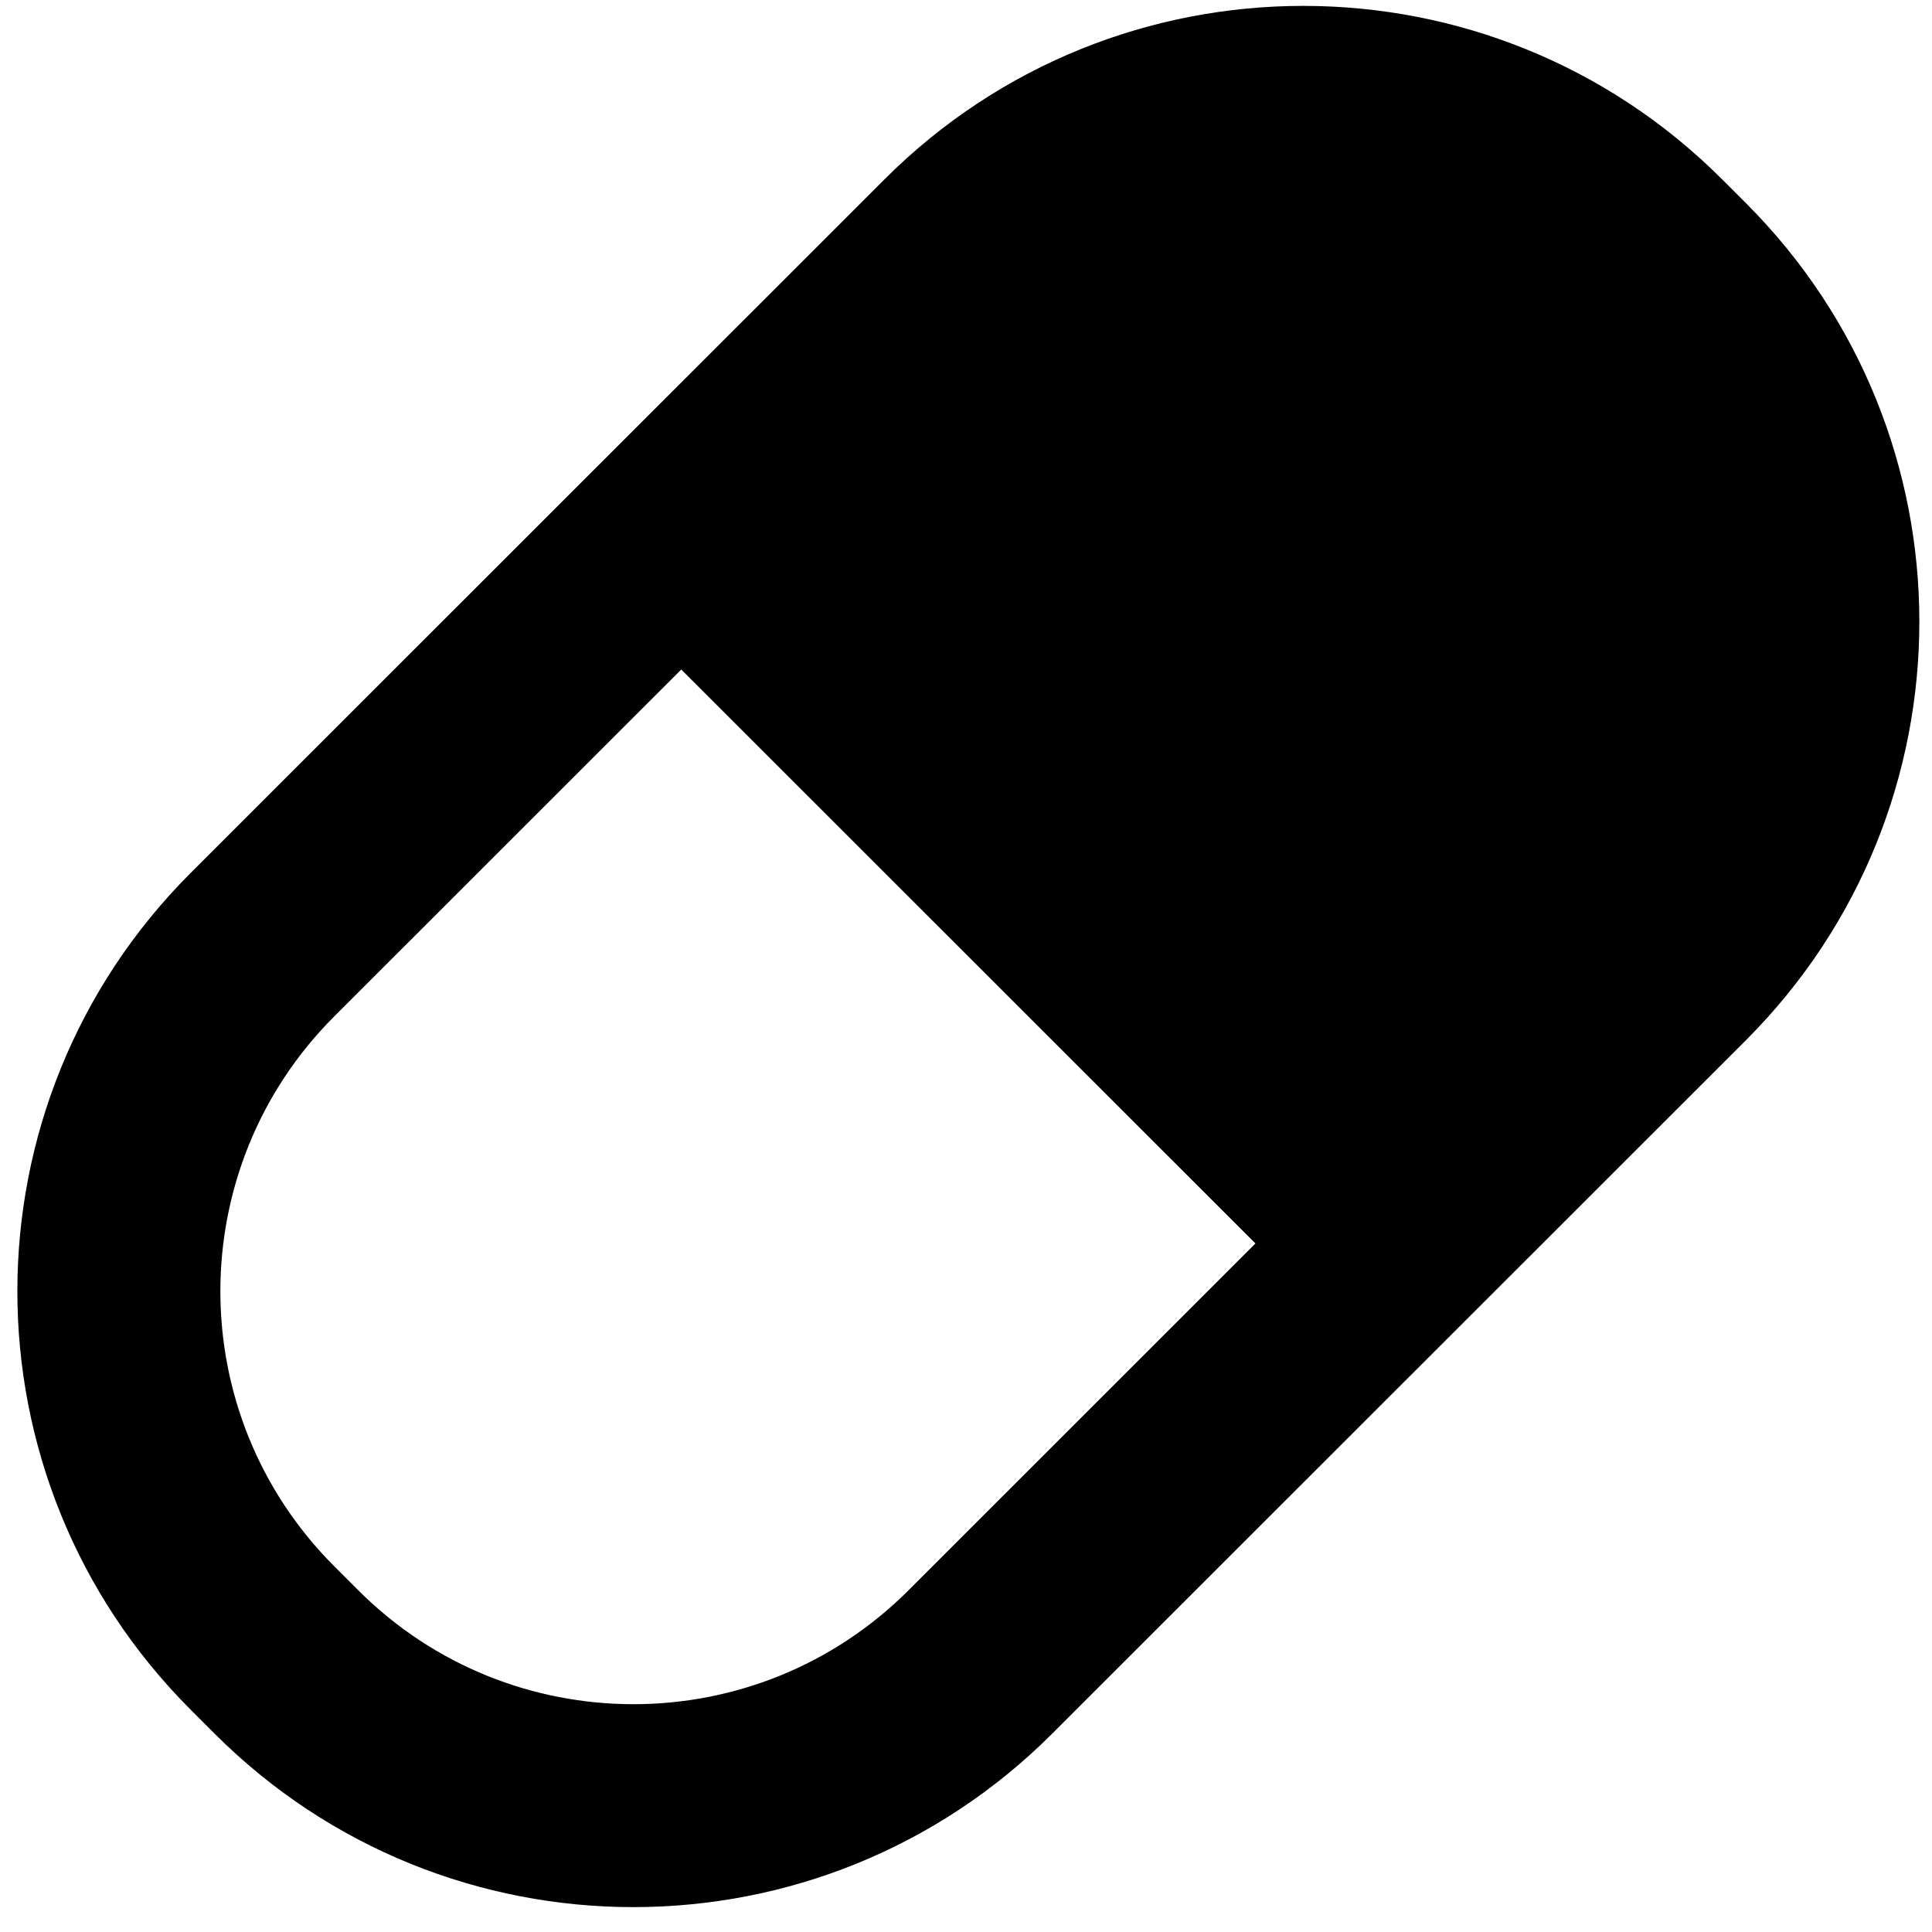 <svg xmlns="http://www.w3.org/2000/svg" width="78" height="78"><path d="M8.668 69.996l-.965-.965c-9.336-9.332-9.336-24.462 0-33.794L35.714 7.236c9.336-9.331 24.472-9.331 33.808 0l.966.965c9.335 9.333 9.335 24.463 0 33.795l-28.012 28c-9.336 9.333-24.472 9.333-33.808 0zm42.018-19.794L27.504 27.03l-14.006 14c-6.135 6.133-6.135 16.075 0 22.208l.966.966c6.135 6.132 16.081 6.132 22.216 0l14.006-14.002z"/></svg>